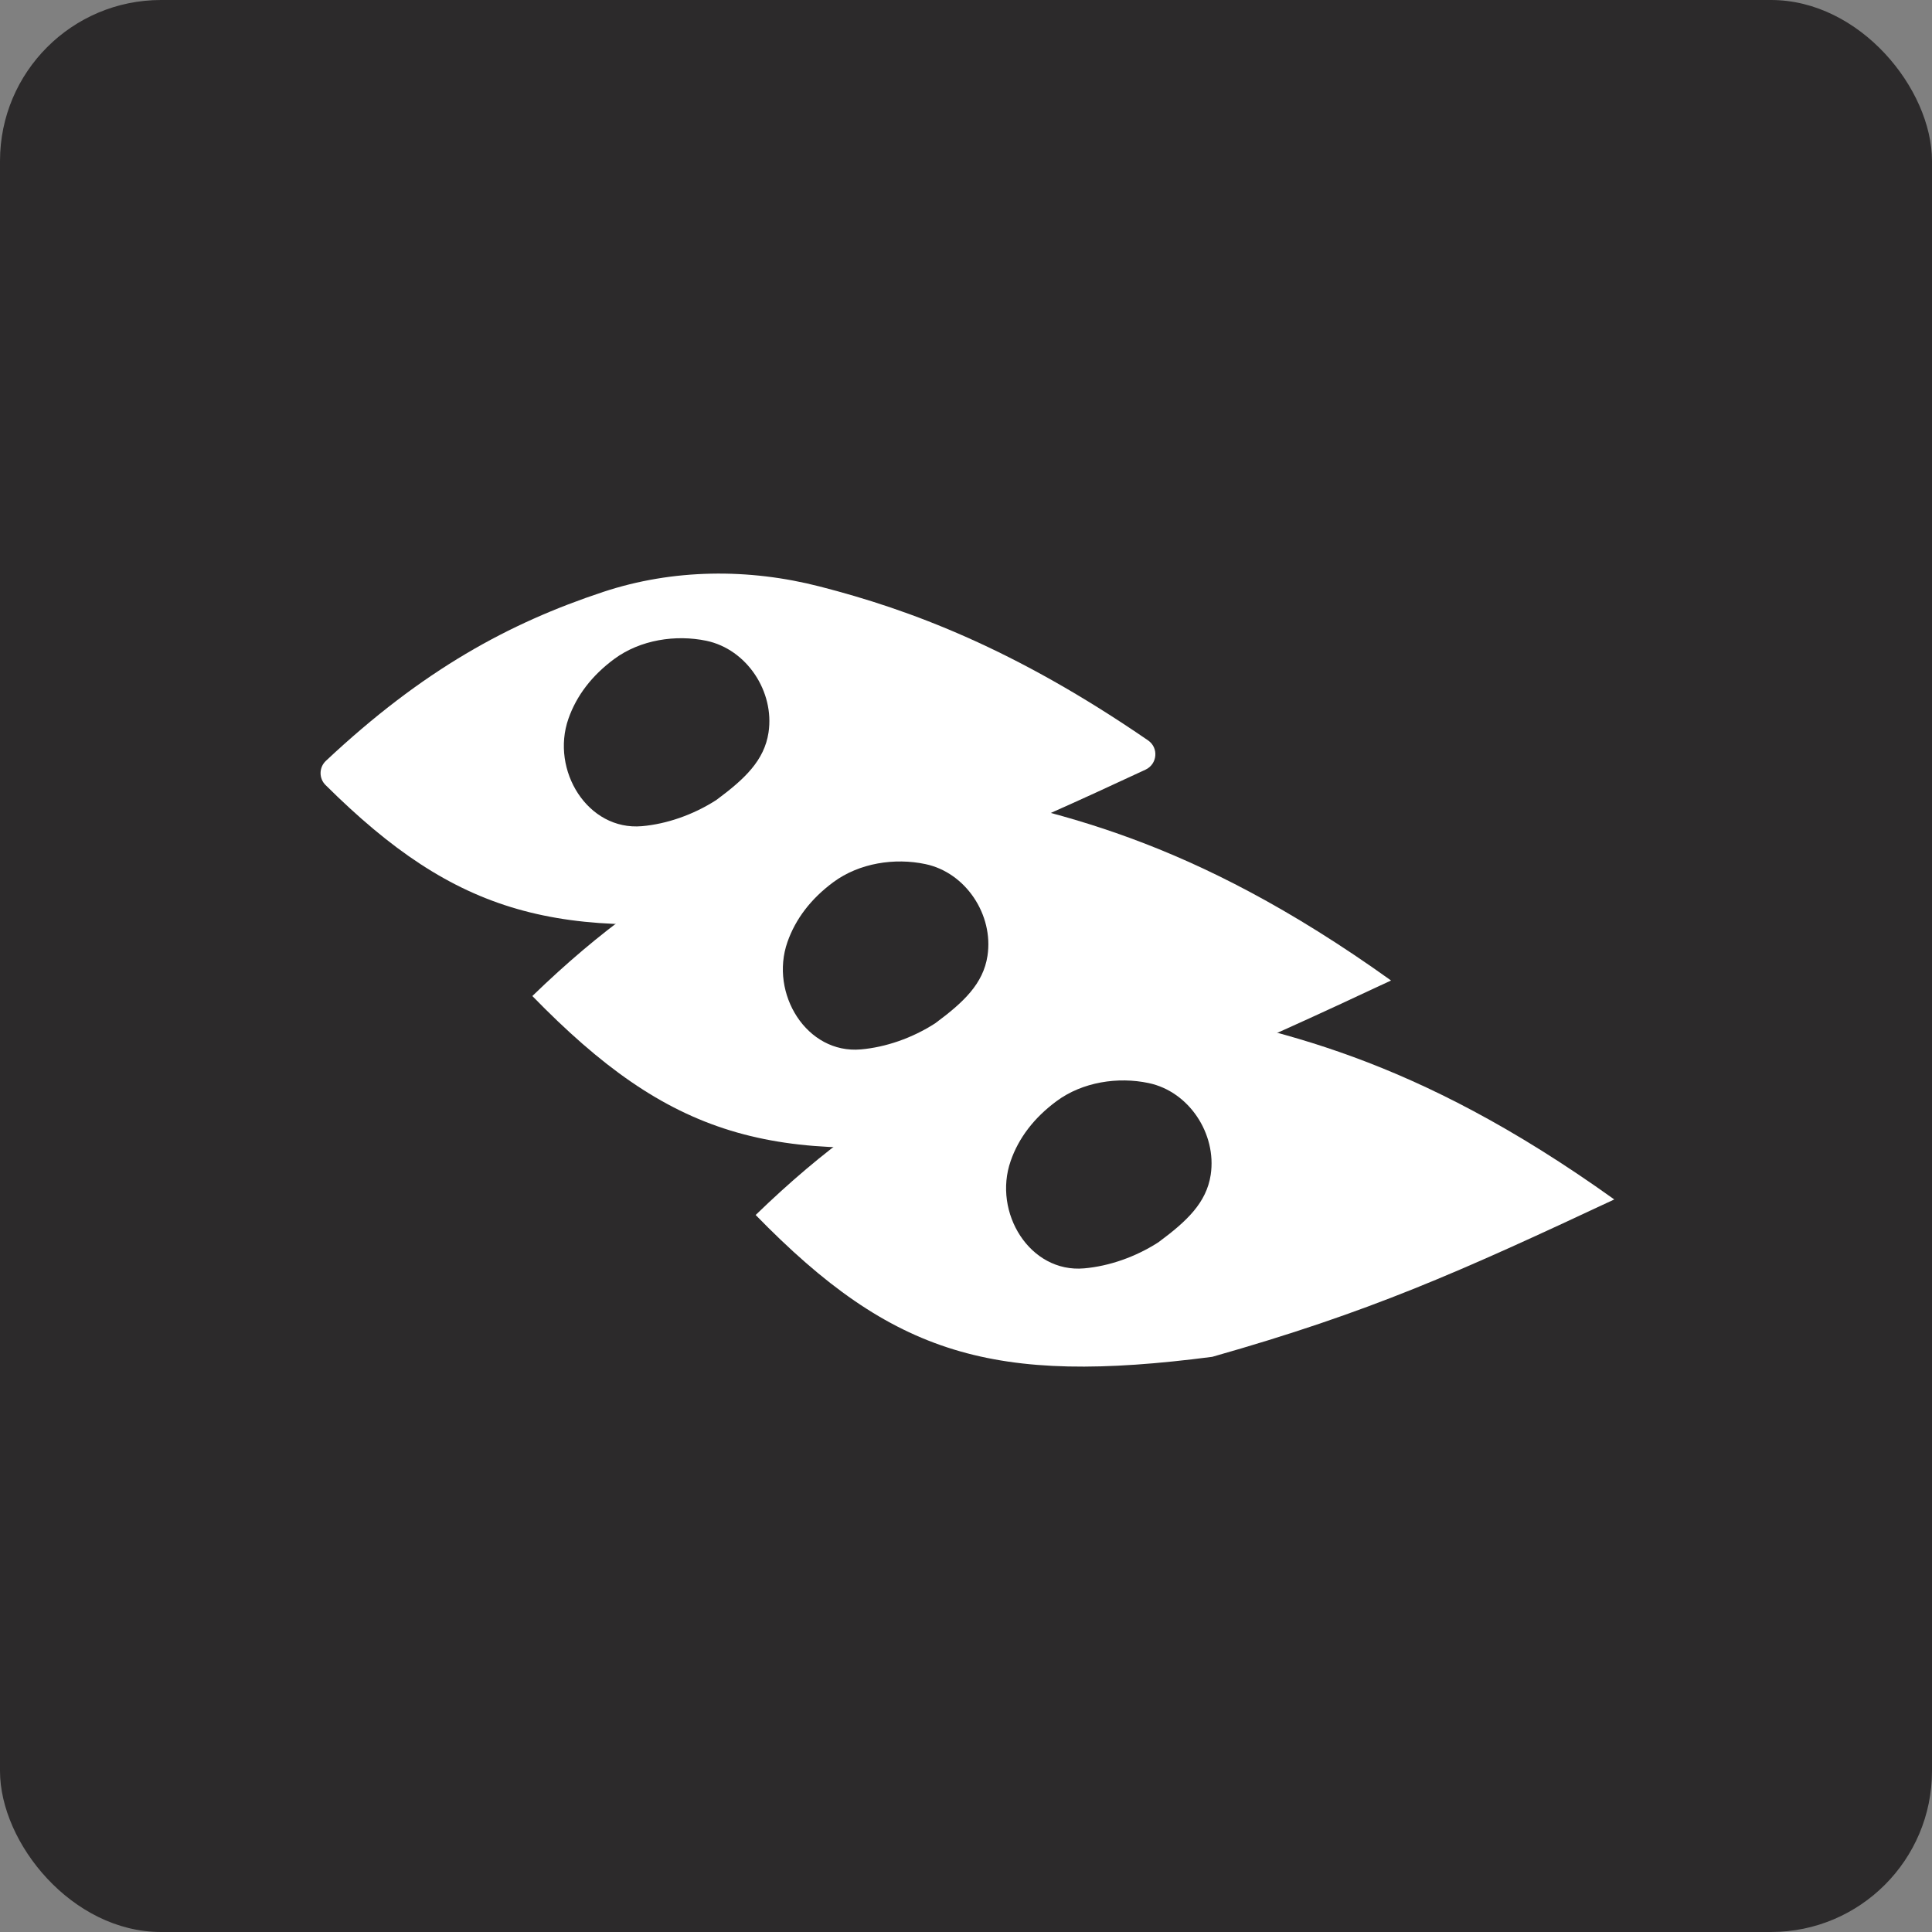 <svg width="24" height="24" viewBox="0 0 24 24" fill="none" xmlns="http://www.w3.org/2000/svg">
<rect x="0" y="0" width="24" height="24" fill="#808080" stroke="none"/>
<rect width="24" height="24" rx="2" fill="#2C2A2B"/>
<path d="M7.493 7.353C6.319 7.742 5.252 8.322 4.048 9.452C3.962 9.533 3.96 9.669 4.044 9.752C5.674 11.371 6.93 11.702 9.55 11.364C9.56 11.363 9.571 11.36 9.581 11.357C11.417 10.835 12.491 10.371 14.23 9.561C14.378 9.492 14.396 9.289 14.261 9.197C12.604 8.058 11.31 7.575 10.184 7.286C9.299 7.058 8.36 7.066 7.493 7.353Z" fill="white"/>
<path d="M7.975 10.263C7.3 10.322 6.838 9.568 7.061 8.929C7.162 8.64 7.354 8.391 7.629 8.187C7.955 7.946 8.396 7.881 8.775 7.96C9.278 8.066 9.623 8.592 9.547 9.099C9.494 9.448 9.251 9.677 8.897 9.939C8.61 10.123 8.281 10.236 7.975 10.263Z" fill="#2C2A2B"/>
<path d="M11.55 9.76C9.743 10.179 8.323 10.716 6.613 12.373C8.321 14.127 9.575 14.487 12.285 14.135C14.245 13.579 15.335 13.09 17.28 12.18C14.758 10.374 13.059 10.07 11.55 9.76Z" fill="white"/>
<path d="M10.695 13.036C10.02 13.096 9.558 12.341 9.782 11.702C9.883 11.414 10.075 11.164 10.35 10.96C10.675 10.719 11.116 10.654 11.495 10.734C11.998 10.839 12.344 11.365 12.267 11.873C12.214 12.221 11.971 12.45 11.617 12.712C11.33 12.897 11.001 13.009 10.695 13.036Z" fill="#2C2A2B"/>
<path d="M14.323 12.48C12.517 12.899 11.097 13.435 9.387 15.093C11.095 16.846 12.348 17.207 15.059 16.855C17.018 16.299 18.109 15.81 20.053 14.9C17.532 13.094 15.833 12.79 14.323 12.48Z" fill="white"/>
<path d="M13.468 15.756C12.793 15.816 12.331 15.062 12.555 14.422C12.655 14.133 12.848 13.884 13.123 13.68C13.448 13.439 13.889 13.374 14.268 13.454C14.771 13.559 15.116 14.085 15.04 14.593C14.987 14.941 14.744 15.17 14.39 15.432C14.103 15.617 13.774 15.729 13.468 15.756Z" fill="#2C2A2B"/>
</svg>
